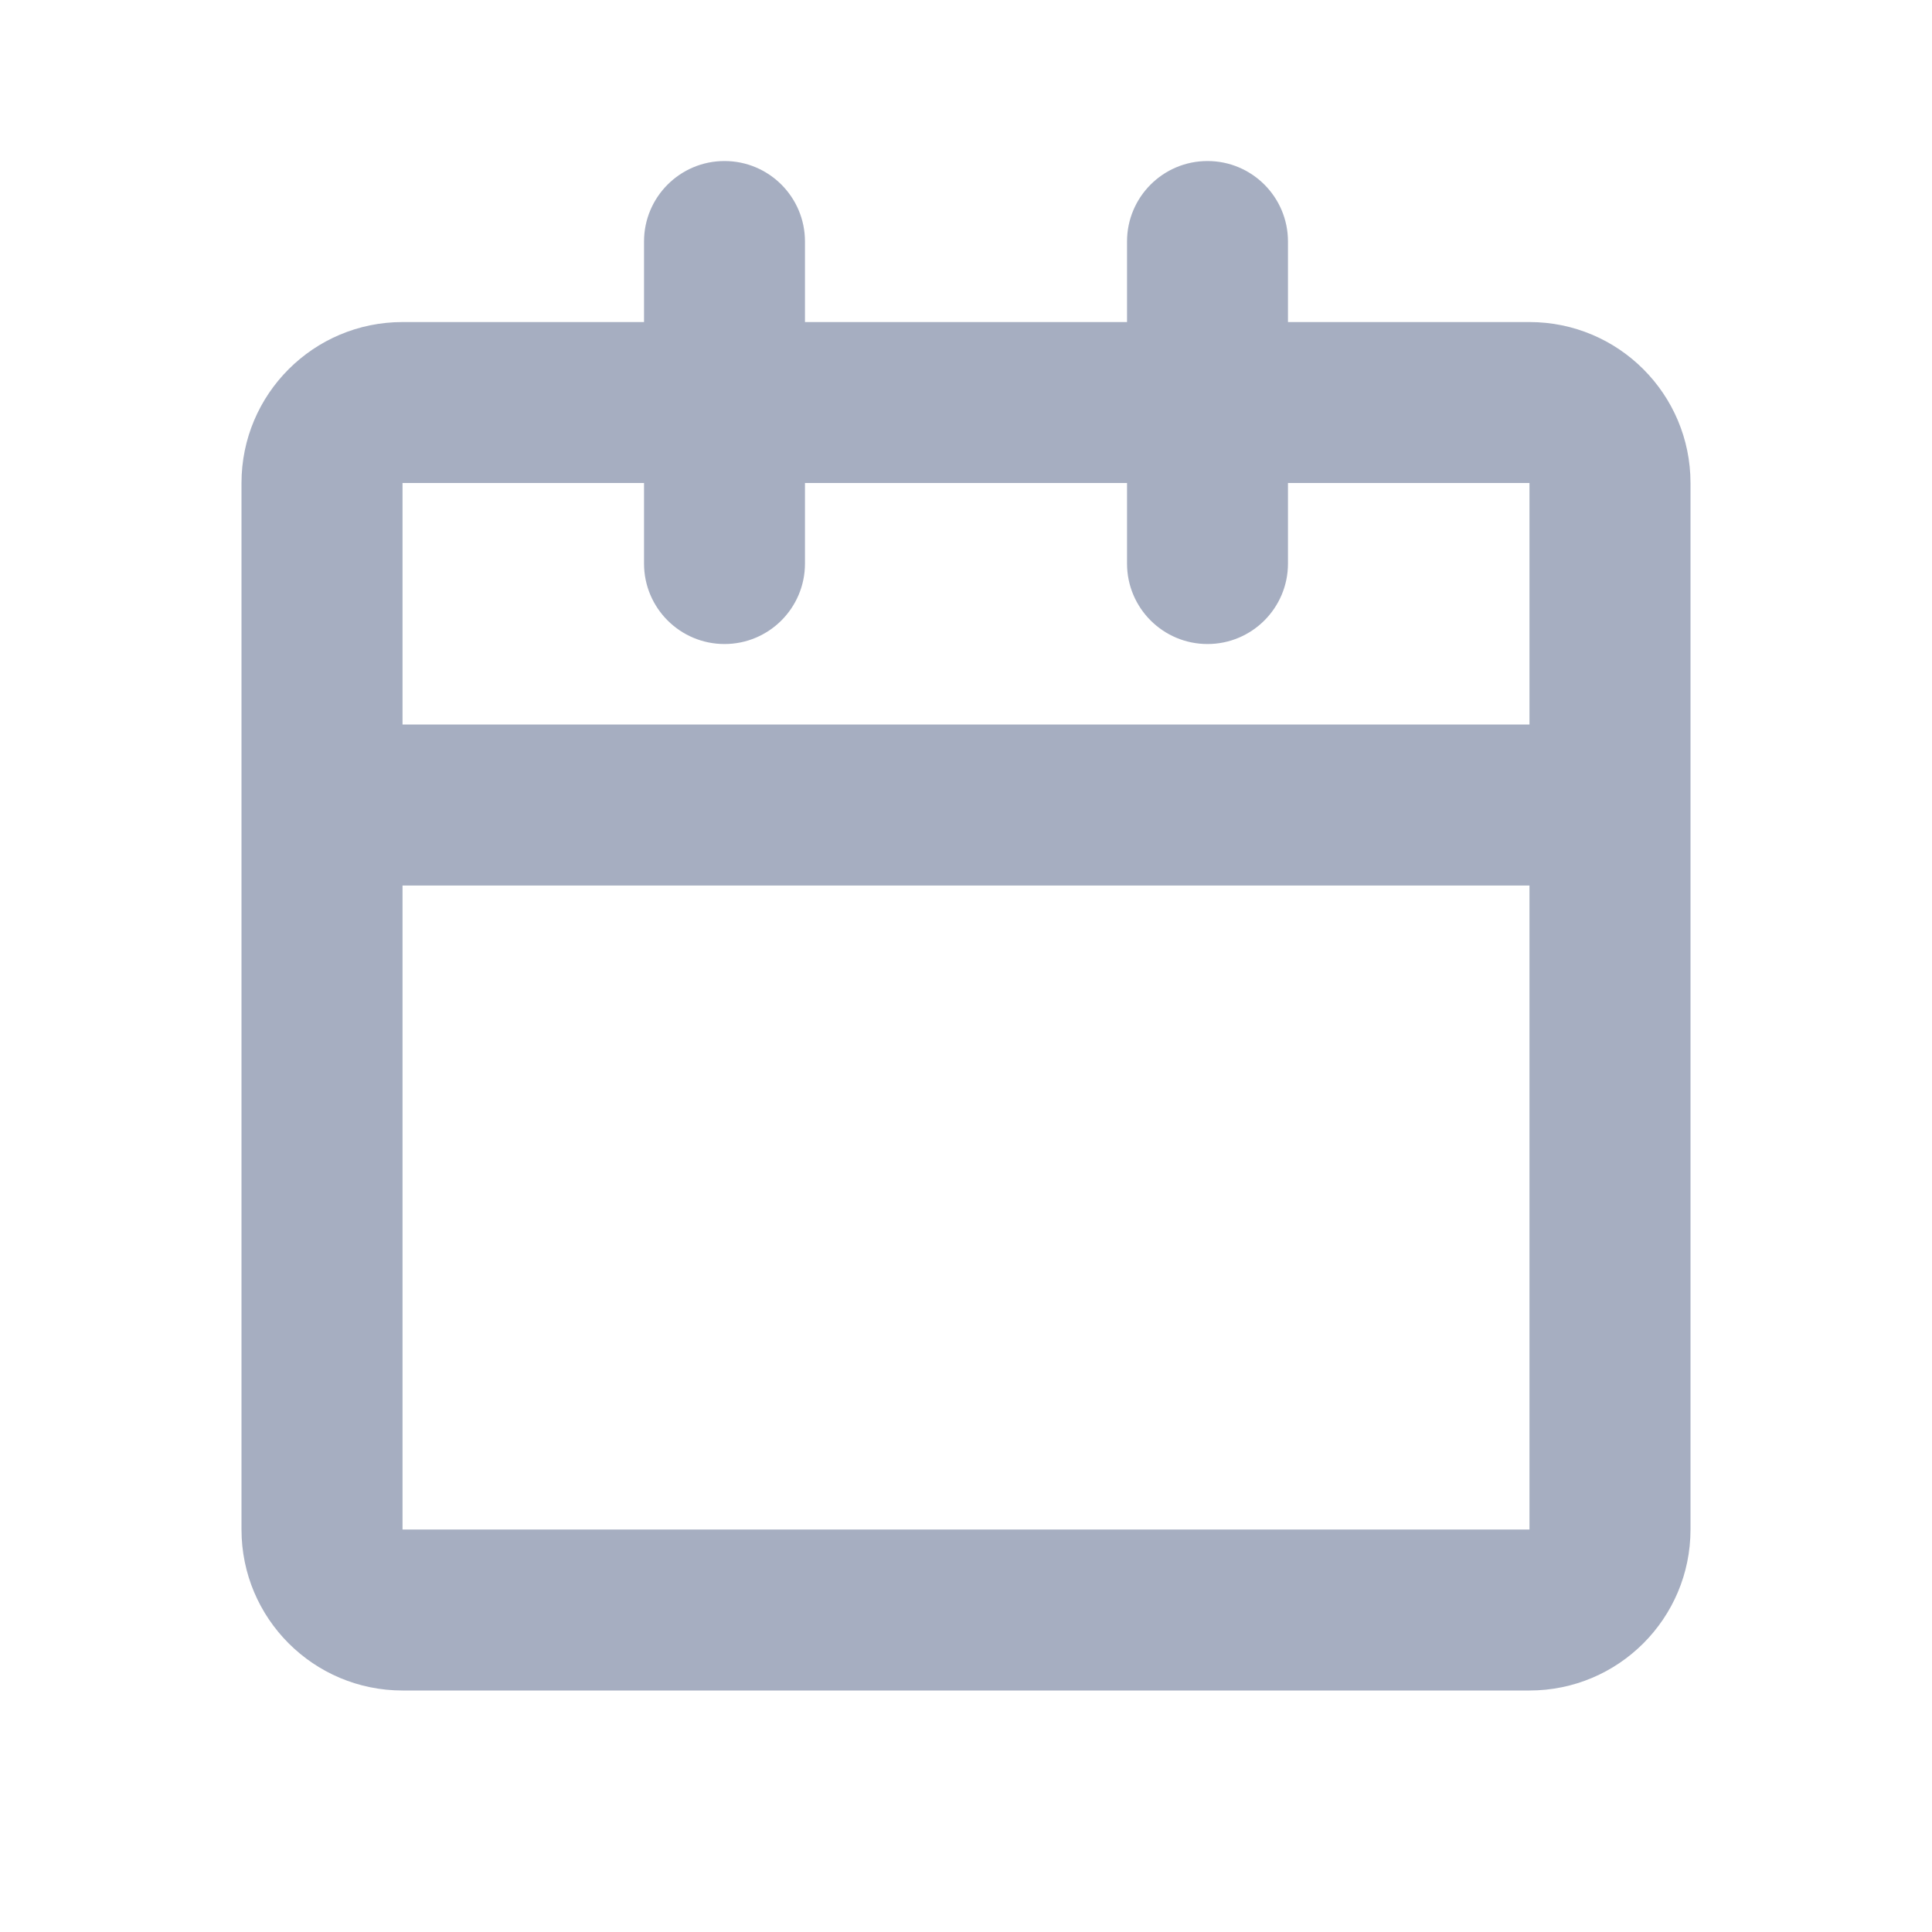 <svg width="26" height="26" viewBox="0 0 26 26" fill="none" xmlns="http://www.w3.org/2000/svg">
<path d="M9.75 2.167C10.348 2.167 10.833 2.652 10.833 3.25V4.334H15.167V3.25C15.167 2.652 15.652 2.167 16.25 2.167C16.848 2.167 17.333 2.652 17.333 3.25V4.334H20.583C21.78 4.334 22.75 5.304 22.75 6.5V20.584C22.75 21.78 21.78 22.75 20.583 22.75H5.417C4.22 22.75 3.25 21.78 3.25 20.584V6.5C3.25 5.304 4.22 4.334 5.417 4.334H8.667V3.25C8.667 2.652 9.152 2.167 9.75 2.167ZM8.667 6.5H5.417V9.75H20.583V6.5H17.333V7.584C17.333 8.182 16.848 8.667 16.25 8.667C15.652 8.667 15.167 8.182 15.167 7.584V6.5H10.833V7.584C10.833 8.182 10.348 8.667 9.75 8.667C9.152 8.667 8.667 8.182 8.667 7.584V6.5ZM20.583 11.917H5.417V20.584H20.583V11.917Z" fill="#A6AEC1"/>
</svg>
